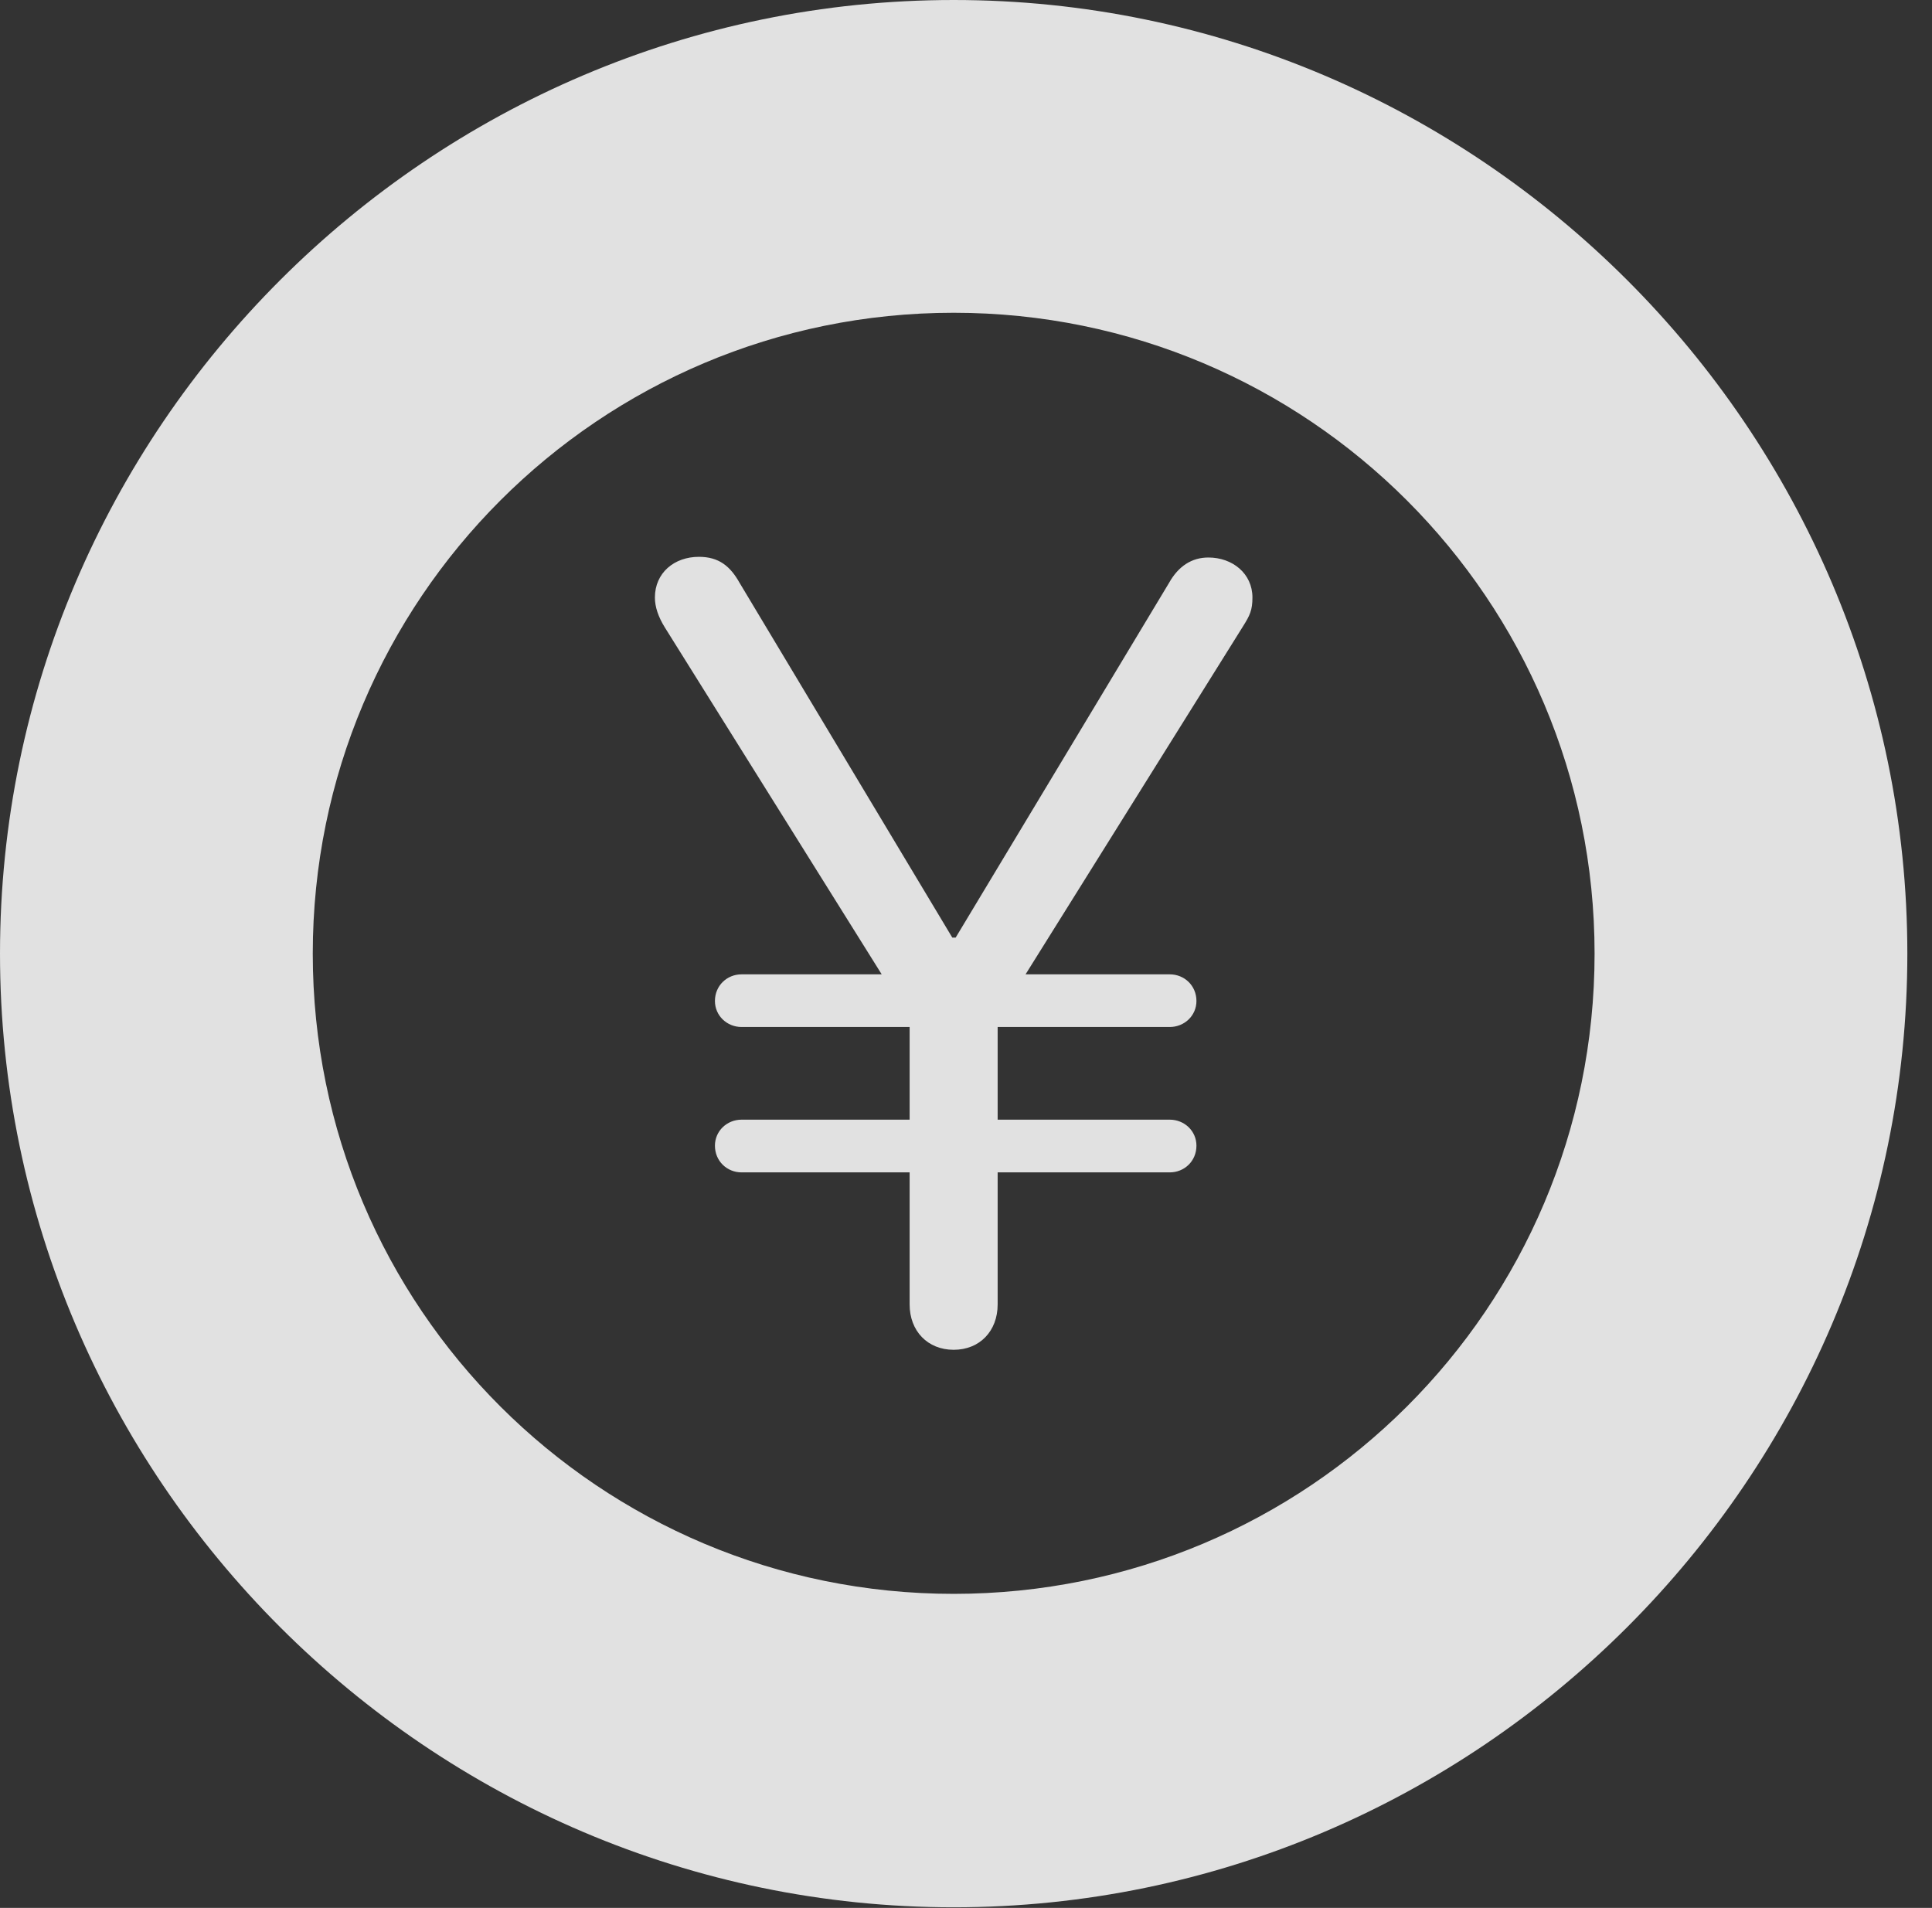 <?xml version="1.0" encoding="UTF-8"?>
<!--Generator: Apple Native CoreSVG 341-->
<!DOCTYPE svg
PUBLIC "-//W3C//DTD SVG 1.1//EN"
       "http://www.w3.org/Graphics/SVG/1.1/DTD/svg11.dtd">
<svg version="1.1" xmlns="http://www.w3.org/2000/svg" xmlns:xlink="http://www.w3.org/1999/xlink" viewBox="0 0 28.291 27.939">
 <rect x="0" y="0" width="28.291" height="27.939" fill="#333333" stroke="none"/>
 <g>
  <rect height="27.939" opacity="0" width="28.291" x="0" y="0"/>
  <path d="M13.965 27.93C21.641 27.93 27.93 21.65 27.93 13.965C27.93 6.279 21.641 0 13.965 0C6.289 0 0 6.279 0 13.965C0 21.65 6.289 27.93 13.965 27.93ZM13.965 23.34C8.779 23.34 4.58 19.15 4.58 13.965C4.58 8.779 8.779 4.58 13.965 4.58C19.15 4.58 23.35 8.779 23.35 13.965C23.35 19.15 19.15 23.34 13.965 23.34Z" fill="white" fill-opacity="0.85"/>
  <path d="M13.965 19.766C14.346 19.766 14.609 19.492 14.609 19.102L14.609 14.922L18.203 9.17C18.301 9.014 18.34 8.936 18.34 8.75C18.34 8.398 18.047 8.164 17.695 8.164C17.451 8.164 17.256 8.291 17.119 8.535L13.994 13.73L13.945 13.73L10.83 8.535C10.693 8.291 10.527 8.154 10.234 8.154C9.873 8.154 9.59 8.389 9.59 8.75C9.59 8.887 9.639 9.033 9.736 9.189L13.32 14.922L13.32 19.102C13.32 19.492 13.584 19.766 13.965 19.766ZM10.469 14.658C10.469 14.873 10.645 15.039 10.859 15.039L17.129 15.039C17.344 15.039 17.52 14.873 17.52 14.658C17.52 14.434 17.344 14.268 17.129 14.268L10.859 14.268C10.645 14.268 10.469 14.434 10.469 14.658ZM10.469 16.777C10.469 17.002 10.645 17.168 10.859 17.168L17.129 17.168C17.344 17.168 17.52 17.002 17.52 16.777C17.52 16.562 17.344 16.396 17.129 16.396L10.859 16.396C10.645 16.396 10.469 16.562 10.469 16.777Z" fill="white" fill-opacity="0.85"/>
 </g>
</svg>
